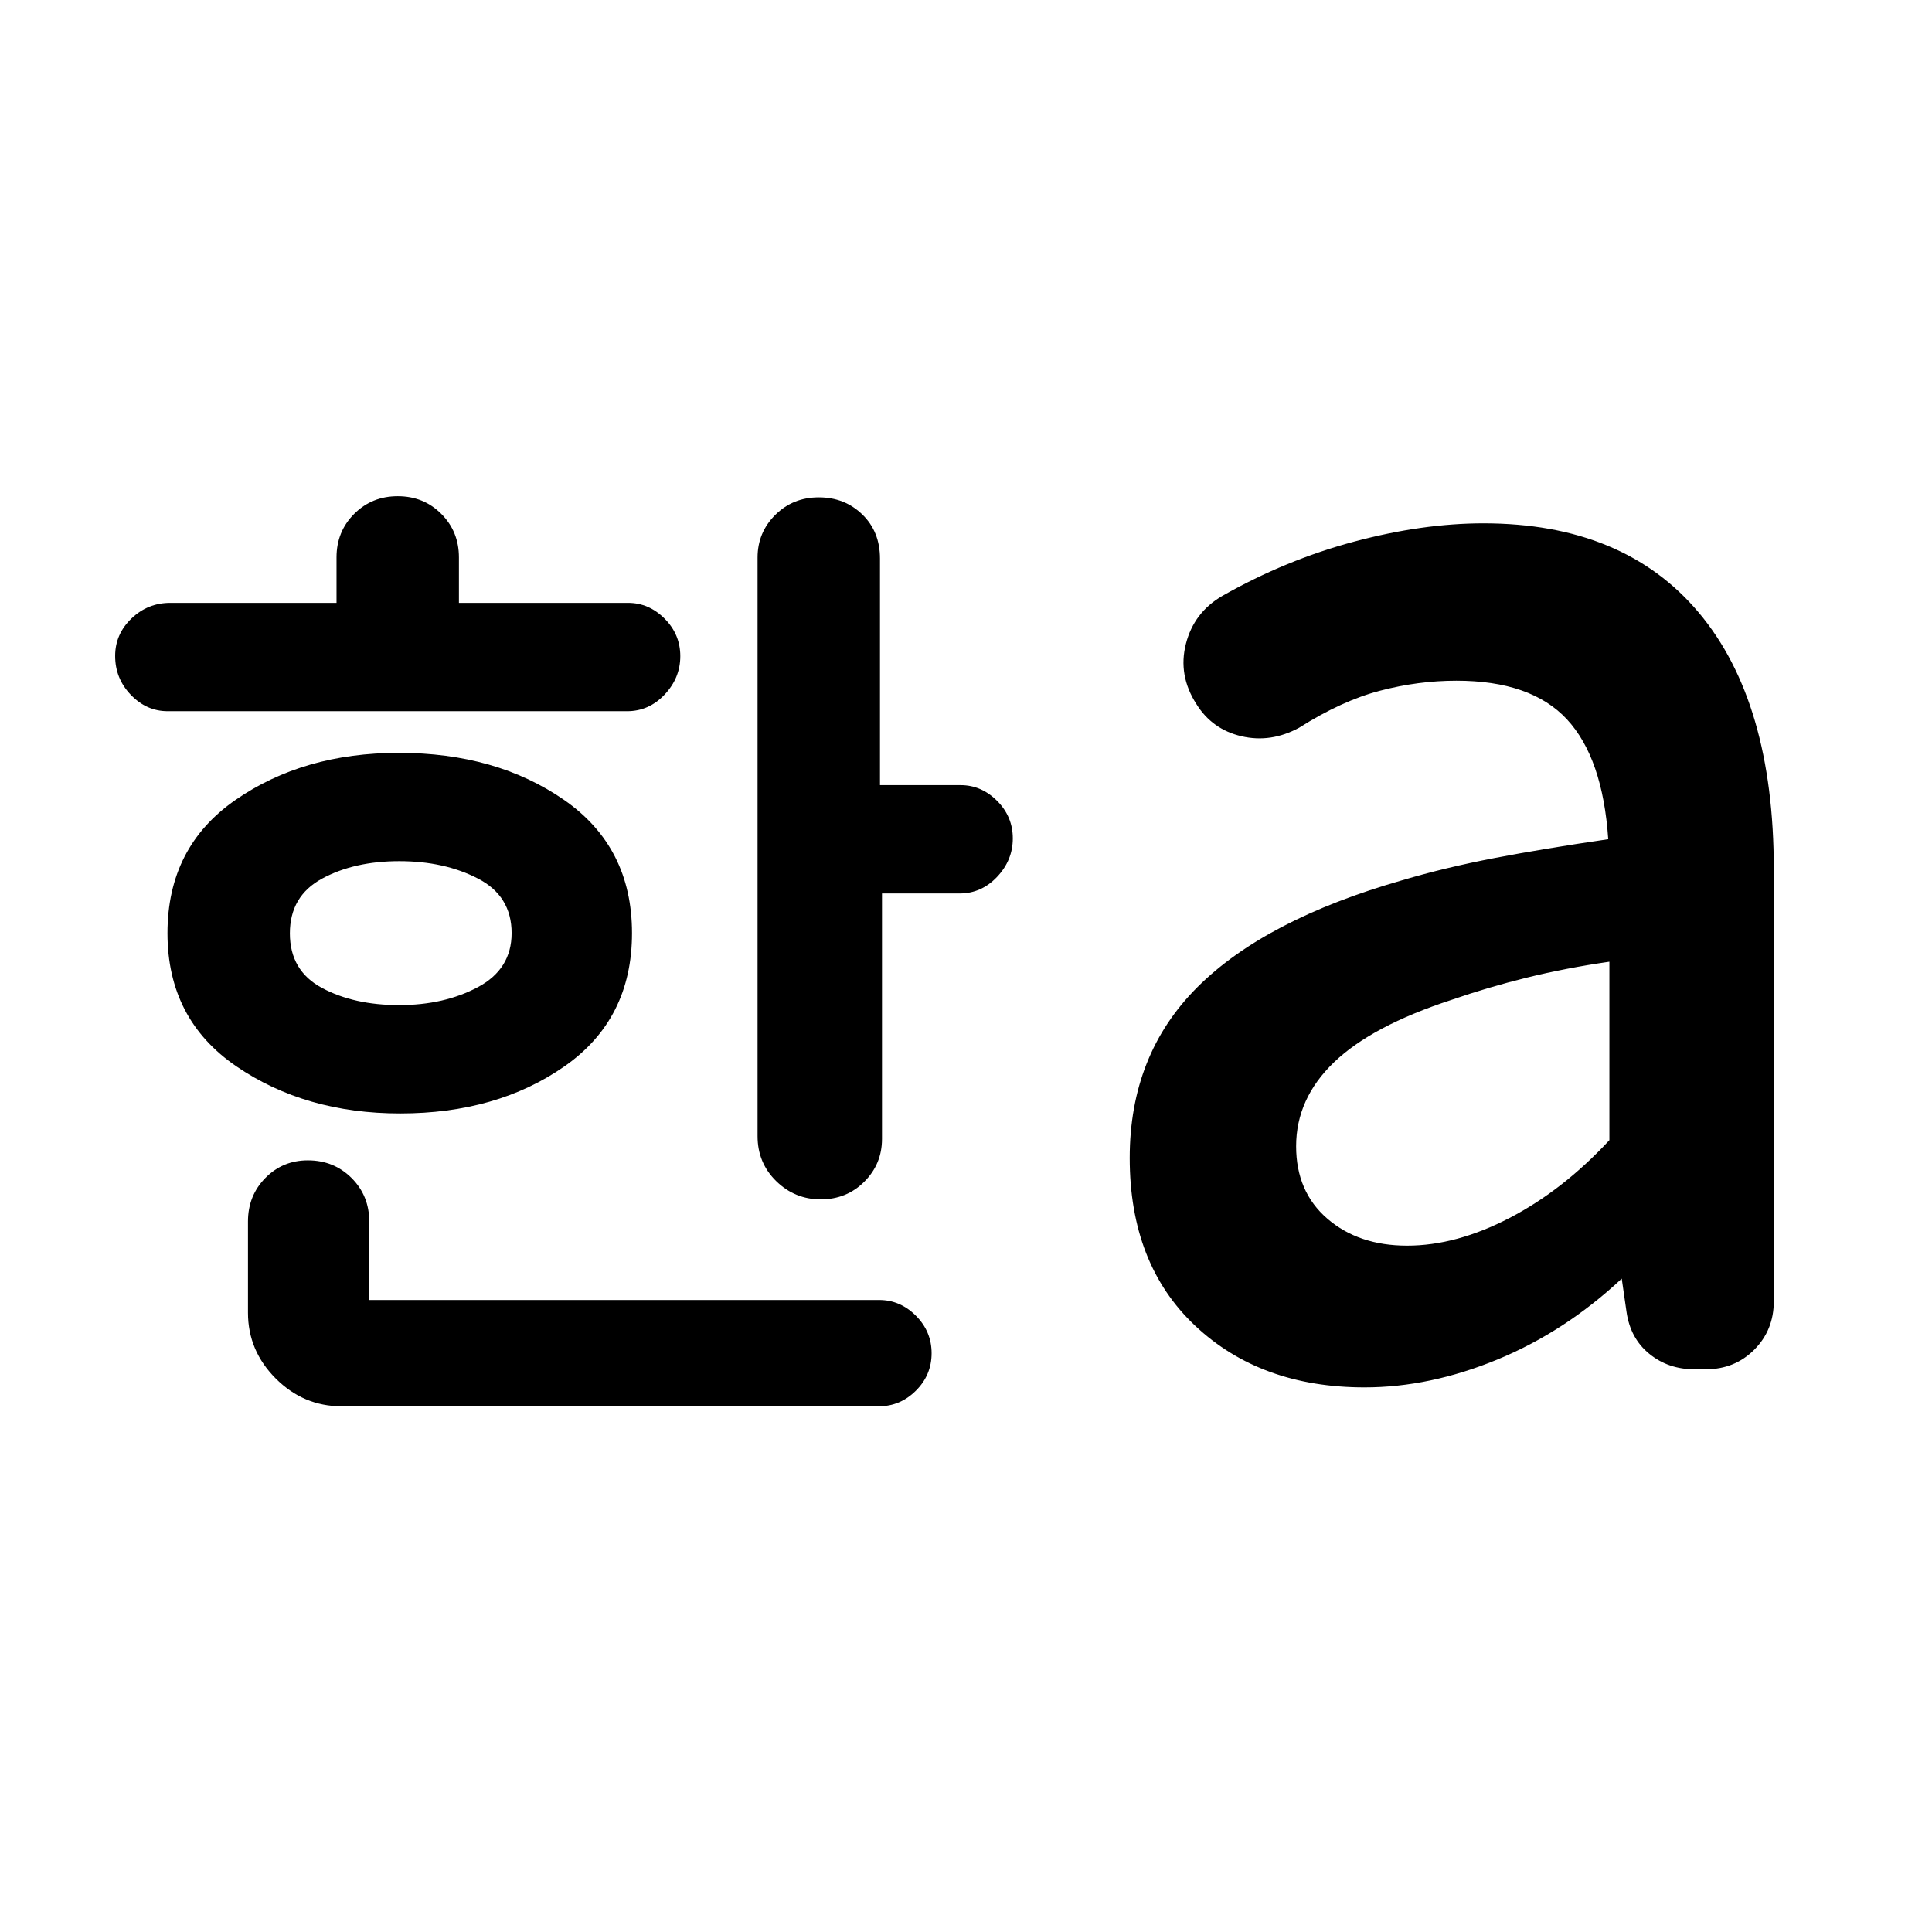 <svg xmlns="http://www.w3.org/2000/svg" height="20" viewBox="0 -960 960 960" width="20"><path d="M198.33-460.57q22.41 0 39.15-8.94t16.74-26.82q0-18.45-16.69-27.1-16.69-8.66-39.1-8.66-22.4 0-38.4 8.68-15.99 8.68-15.99 27.2 0 18.55 15.94 27.1 15.95 8.54 38.35 8.54ZM83.3-606.61q-10.48 0-18.28-8.12-7.8-8.11-7.8-19.35 0-10.83 8.1-18.59 8.09-7.77 19.31-7.77h82.59v-22.58q0-12.87 8.77-21.64 8.78-8.78 21.66-8.78 12.87 0 21.63 8.78 8.76 8.77 8.76 21.64v22.58h84.03q10.36 0 18.17 7.83 7.8 7.82 7.8 18.65 0 10.83-7.8 19.09-7.81 8.26-18.61 8.26H83.3Zm115.53 199.87q-47.09 0-81.35-23.39-34.26-23.39-34.26-66.19 0-42.77 33.78-66.18 33.78-23.41 81.17-23.41 48.4 0 82.14 23.4 33.73 23.41 33.73 66.18 0 42.78-33.56 66.19-33.56 23.4-81.65 23.4Zm-29.11 145.52q-18.89 0-32.7-13.8-13.8-13.81-13.8-32.7v-45.3q0-12.87 8.63-21.64 8.62-8.77 21.13-8.77 12.91 0 21.71 8.77 8.79 8.77 8.79 21.64v38.98h253.38q10.45 0 18.25 7.82 7.8 7.82 7.8 18.65 0 10.83-7.8 18.59t-18.37 7.76H169.72Zm238.11-102.82q-12.87 0-22.13-9.06-9.27-9.07-9.27-22.36v-287.46q0-12.48 8.78-21.21 8.78-8.74 21.65-8.74 12.88 0 21.64 8.52 8.76 8.51 8.76 21.89v112.59h40.07q10.32 0 18.13 7.82 7.8 7.82 7.8 18.65 0 10.83-7.8 19.1-7.81 8.26-18.61 8.26h-38.59v121.97q0 12.48-8.78 21.25-8.78 8.78-21.65 8.78Zm291.36 23q24.43 0 50.94-13.78 26.5-13.77 49.57-38.64v-88.67q-21.73 3.14-41.12 7.93-19.39 4.8-37.47 11.07-39.41 12.87-58.24 30.96-18.83 18.1-18.83 41.71 0 22.66 15.54 36.04 15.54 13.38 39.61 13.38Zm-21.11 70.43q-51.67 0-84.2-30.62t-32.53-83.38q0-51.31 33.63-84.88 33.63-33.58 101.87-53.14 21.27-6.3 45.66-10.99 24.39-4.68 56.62-9.38-2.73-40.39-20.54-59.58-17.81-19.18-54.92-19.18-18.94 0-37.92 4.97-18.99 4.96-40.23 18.4-14.06 7.63-28.63 4.23-14.57-3.4-22.41-15.99-9.2-14.33-5.21-29.94 3.99-15.61 18.08-23.8 31.57-17.91 65.54-26.99 33.98-9.08 64.23-9.08 69.75 0 107.01 44.38 37.26 44.38 37.26 127.47v214.72q0 14.33-9.71 24.06-9.71 9.72-24.02 9.72h-5.78q-12.94 0-22.37-7.69-9.44-7.69-11.31-20.9l-2.37-16.45q-28.15 26.33-61.76 40.19-33.61 13.85-65.99 13.85Z"/></svg>